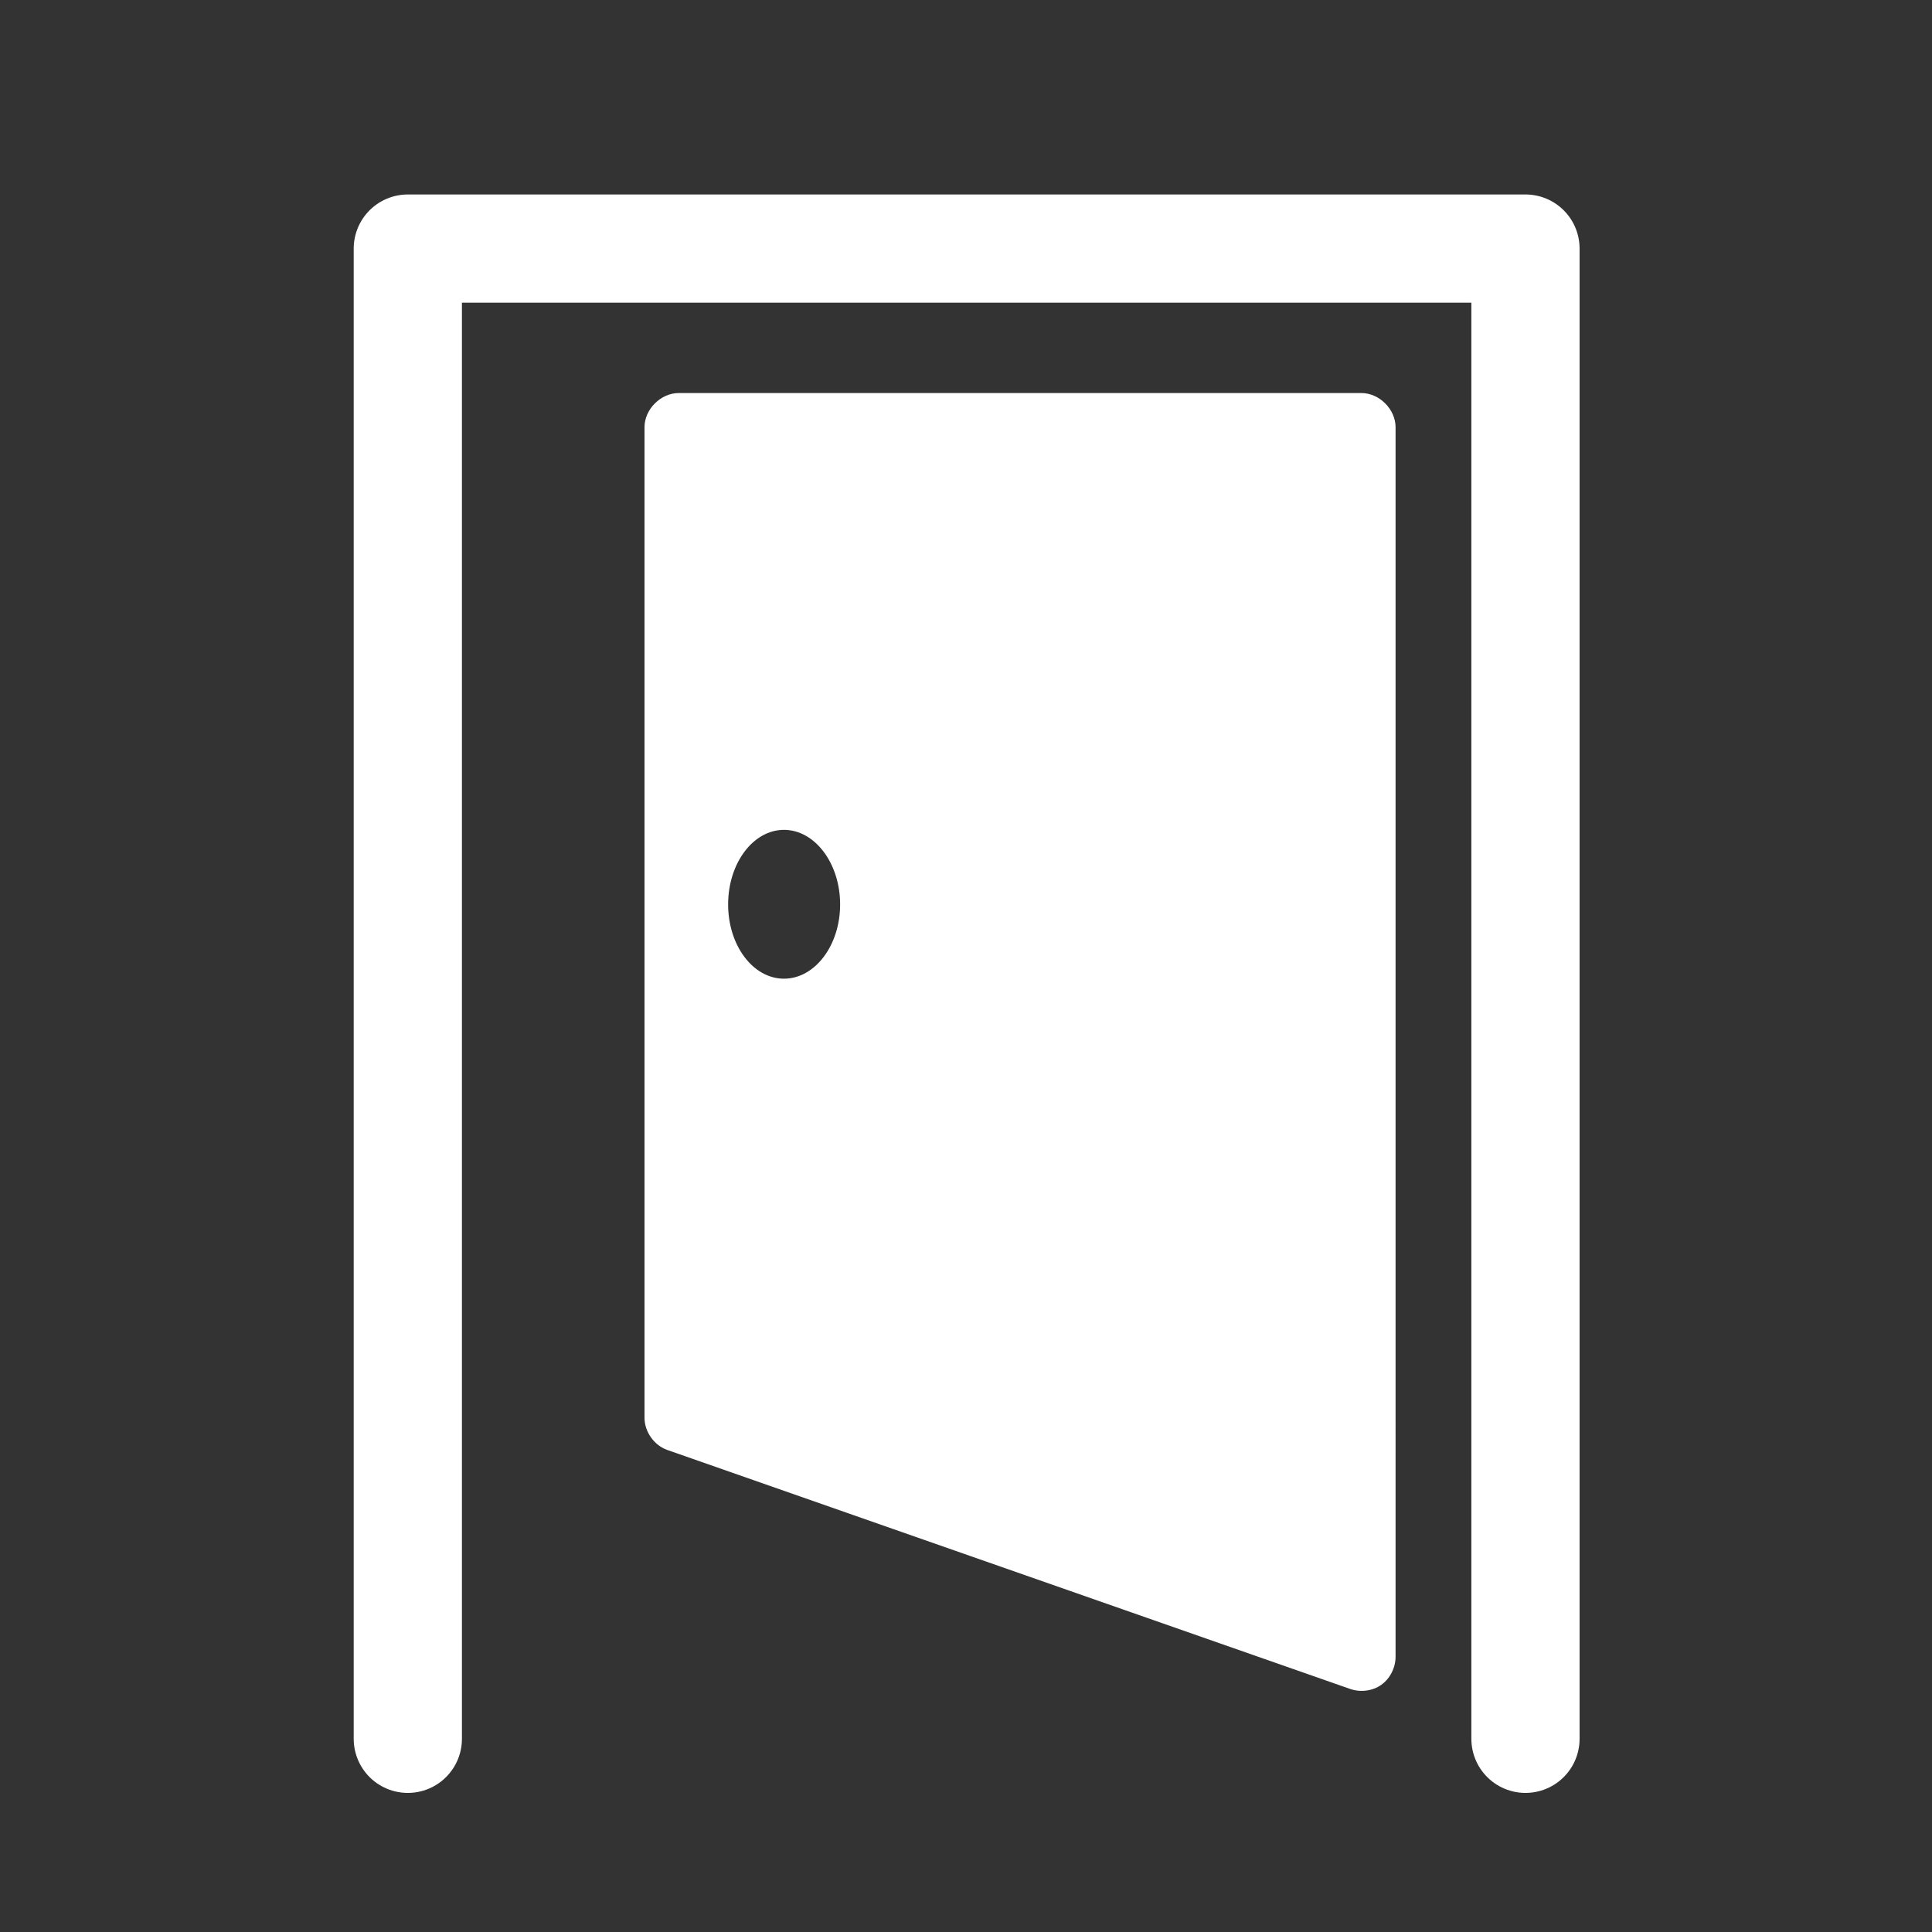 <svg xmlns="http://www.w3.org/2000/svg" width="200" height="200" viewBox="0 0 200 200"><rect x="0" y="0" width="200" height="200" fill="#333333" stroke="none"/><path d="M42.217 180V25.733h115.7V180" fill="none" stroke="#fff" stroke-width="11.203" stroke-linecap="round" stroke-linejoin="round"/><path style="text-indent:0;text-align:start;line-height:normal;text-transform:none;block-progression:tb;marker:none;-inkscape-font-specification:Sans" d="M70.25 40.688c-1.848.002-3.529 1.682-3.531 3.53V146.75c-.006 1.451.977 2.855 2.344 3.344l70.718 24.75c1.06.365 2.306.213 3.219-.438.913-.65 1.47-1.785 1.469-2.906V44.219c-.002-1.849-1.683-3.53-3.531-3.532H70.25zm10.906 45.218c3.195 0 5.813 3.459 5.813 7.719s-2.618 7.688-5.813 7.688-5.781-3.428-5.781-7.688 2.586-7.719 5.781-7.719z" font-weight="400" color="#000" fill="#fff" overflow="visible" font-family="Sans"/></svg>